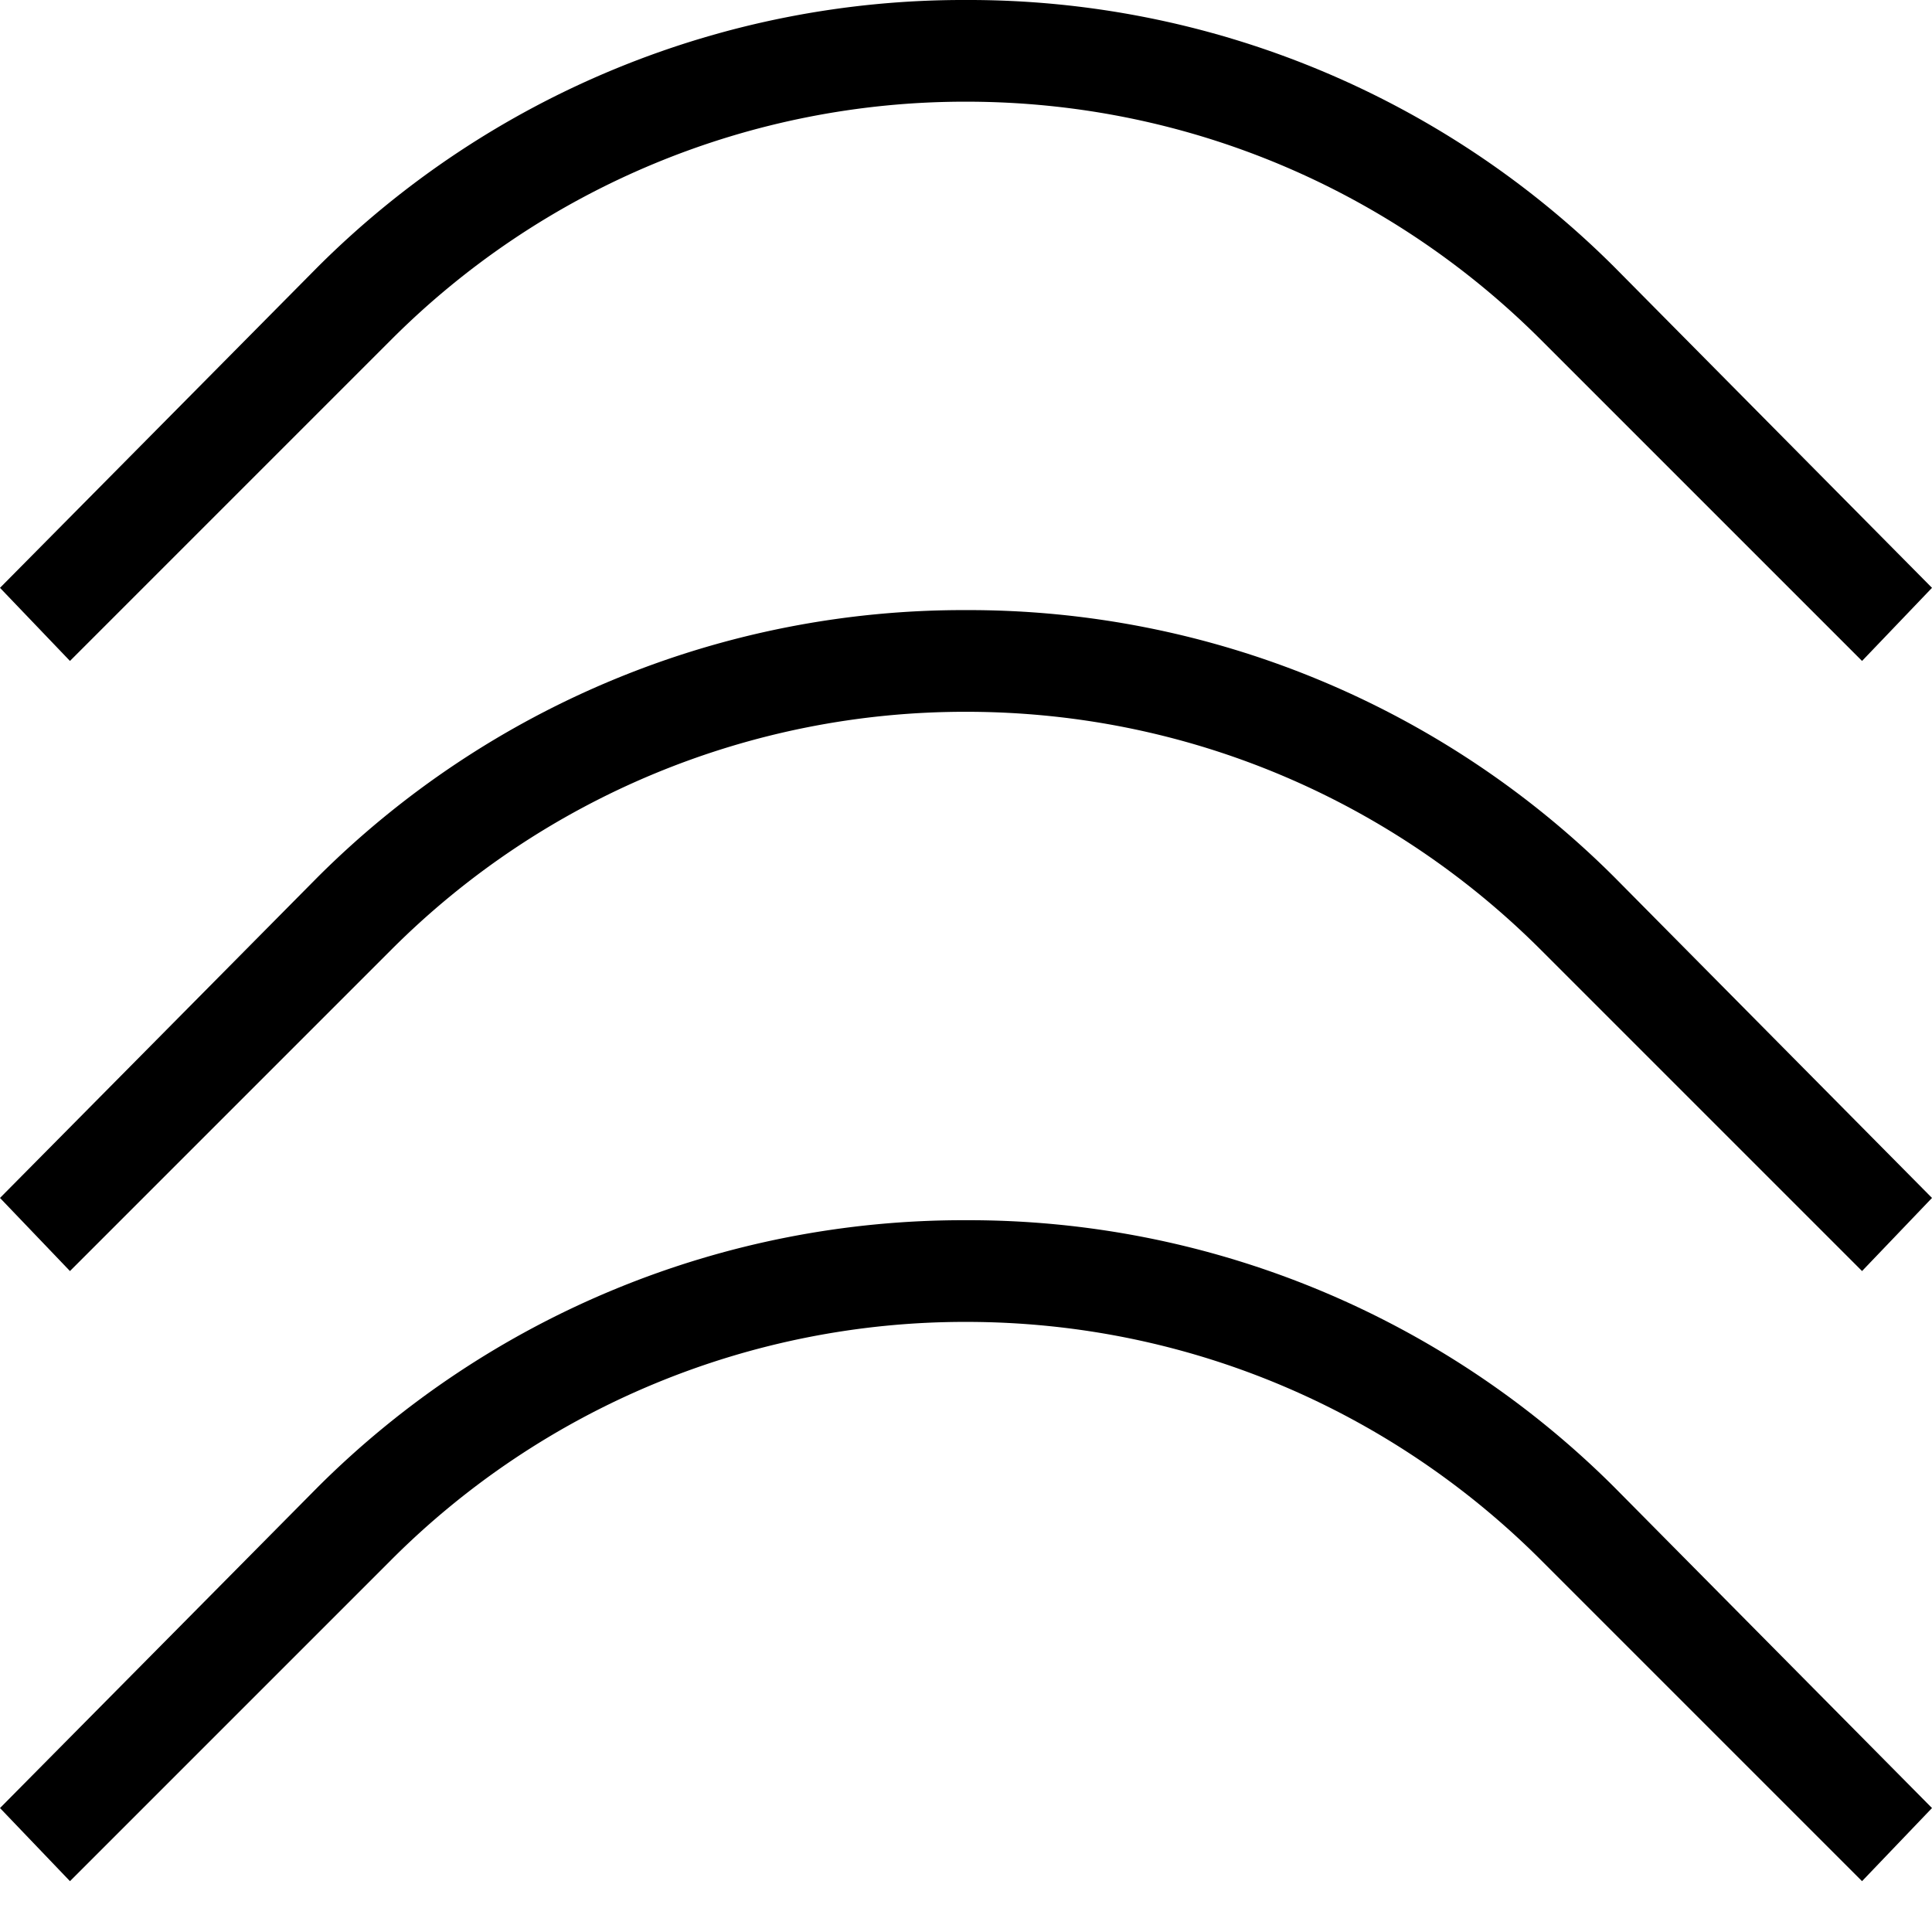 <svg xmlns="http://www.w3.org/2000/svg" version="1.0" width="19" height="19"><path d="M9.5 0a8.988 8.988 0 0 0-6.375 2.625L0 5.781l.688.719 3.156-3.156A7.974 7.974 0 0 1 9.5 1c2.21 0 4.209.896 5.656 2.344L18.312 6.5 19 5.781l-3.125-3.156A8.988 8.988 0 0 0 9.5 0z"/><path d="M9.5 6a8.988 8.988 0 0 0-6.375 2.625L0 11.781l.688.719 3.156-3.156A7.974 7.974 0 0 1 9.5 7c2.21 0 4.209.896 5.656 2.344l3.156 3.156.688-.719-3.125-3.156A8.988 8.988 0 0 0 9.5 6z"/><path d="M9.5 12a8.988 8.988 0 0 0-6.375 2.625L0 17.781l.688.719 3.156-3.156A7.974 7.974 0 0 1 9.5 13c2.21 0 4.209.896 5.656 2.344l3.156 3.156.688-.719-3.125-3.156A8.988 8.988 0 0 0 9.5 12z"/></svg>